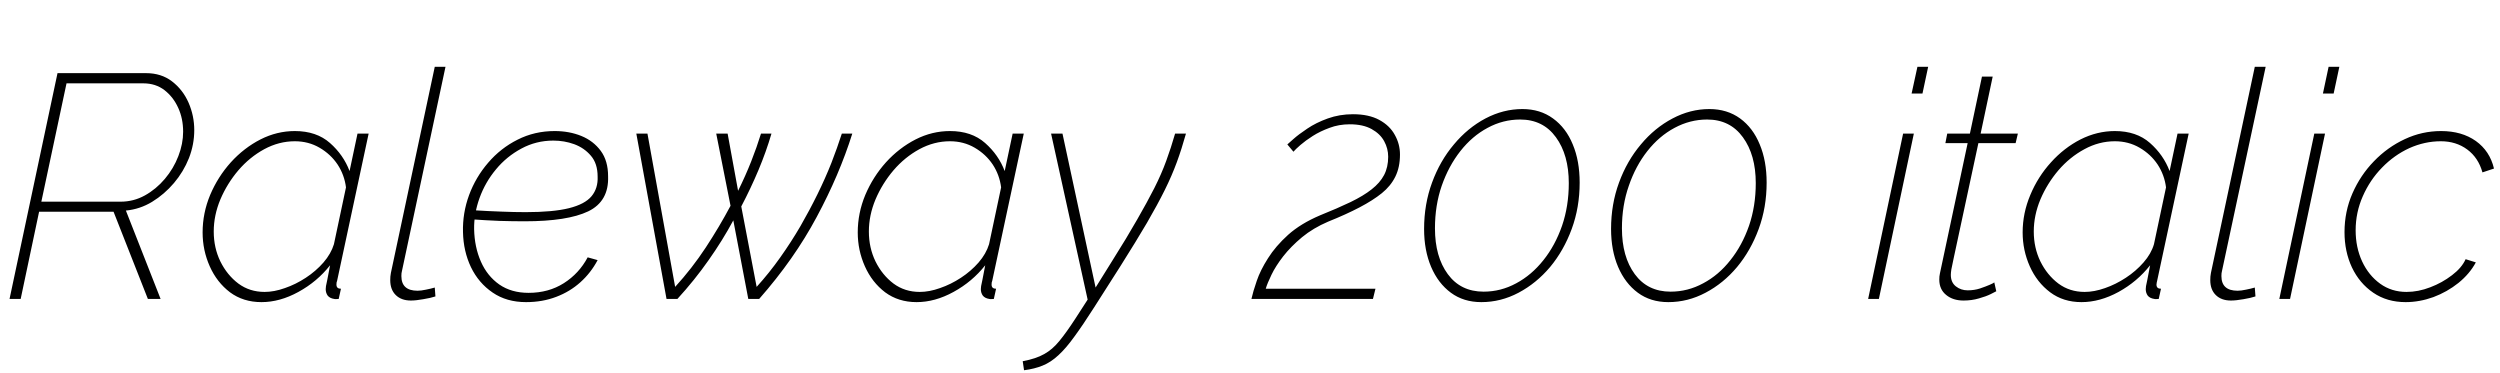 <svg xmlns="http://www.w3.org/2000/svg" xmlns:xlink="http://www.w3.org/1999/xlink" width="188.664" height="28.176"><path fill="black" d="M1.56 22.56L0.72 22.56L4.34 5.52L11.02 5.52Q12.17 5.52 12.98 6.14Q13.80 6.77 14.23 7.75Q14.66 8.74 14.66 9.82L14.66 9.82Q14.66 10.90 14.26 11.93Q13.85 12.96 13.13 13.81Q12.41 14.66 11.48 15.23Q10.56 15.79 9.50 15.89L9.50 15.89L12.12 22.56L11.16 22.56L8.57 15.98L2.95 15.98L1.56 22.56ZM3.12 15.22L9.10 15.22Q10.08 15.22 10.93 14.75Q11.78 14.28 12.44 13.50Q13.10 12.72 13.46 11.78Q13.82 10.85 13.82 9.94L13.82 9.94Q13.82 8.95 13.45 8.14Q13.08 7.32 12.41 6.80Q11.74 6.29 10.82 6.29L10.82 6.29L5.02 6.29L3.12 15.22ZM19.73 22.80L19.73 22.80Q18.36 22.80 17.36 22.06Q16.37 21.31 15.83 20.10Q15.29 18.89 15.29 17.54L15.29 17.54Q15.29 16.08 15.86 14.71Q16.44 13.34 17.42 12.25Q18.41 11.16 19.66 10.52Q20.90 9.89 22.25 9.89L22.25 9.89Q23.88 9.89 24.90 10.79Q25.92 11.69 26.38 12.91L26.38 12.91L26.98 10.08L27.82 10.08L25.44 21.19Q25.42 21.24 25.40 21.32Q25.39 21.41 25.39 21.48L25.39 21.48Q25.39 21.79 25.73 21.79L25.73 21.79L25.56 22.56Q25.49 22.56 25.39 22.57Q25.30 22.58 25.22 22.56L25.22 22.56Q24.89 22.51 24.73 22.31Q24.58 22.10 24.58 21.82L24.58 21.82Q24.58 21.72 24.60 21.59Q24.62 21.46 24.70 21.11Q24.77 20.76 24.91 20.02L24.91 20.02Q23.93 21.26 22.52 22.03Q21.12 22.80 19.73 22.80ZM19.97 22.03L19.97 22.03Q20.69 22.03 21.50 21.74Q22.32 21.46 23.08 20.96Q23.83 20.47 24.41 19.81Q24.98 19.15 25.20 18.43L25.20 18.43L26.11 14.14Q25.99 13.20 25.48 12.42Q24.96 11.64 24.12 11.15Q23.28 10.66 22.25 10.66L22.25 10.66Q21.05 10.66 19.94 11.26Q18.84 11.86 17.99 12.85Q17.14 13.85 16.63 15.05Q16.13 16.25 16.13 17.47L16.13 17.47Q16.13 18.70 16.63 19.73Q17.14 20.76 17.99 21.40Q18.84 22.03 19.97 22.03ZM31.01 22.68L31.01 22.68Q30.29 22.68 29.87 22.27Q29.45 21.86 29.45 21.14L29.45 21.14Q29.45 21 29.46 20.87Q29.47 20.74 29.50 20.59L29.50 20.59L32.81 5.04L33.62 5.04L30.34 20.42Q30.31 20.52 30.30 20.62Q30.29 20.71 30.29 20.83L30.29 20.83Q30.29 21.94 31.51 21.94L31.51 21.94Q31.78 21.94 32.14 21.86Q32.50 21.79 32.81 21.70L32.81 21.70L32.86 22.37Q32.50 22.49 31.94 22.58Q31.39 22.68 31.01 22.68ZM39.70 22.80L39.70 22.80Q38.23 22.80 37.18 22.08Q36.12 21.36 35.54 20.16Q34.97 18.96 34.94 17.52L34.94 17.52Q34.90 16.08 35.40 14.72Q35.90 13.37 36.84 12.28Q37.78 11.18 39.06 10.54Q40.34 9.89 41.86 9.89L41.86 9.89Q42.96 9.89 43.87 10.26Q44.78 10.63 45.34 11.39Q45.89 12.14 45.89 13.30L45.89 13.30Q45.96 15.19 44.39 15.95Q42.82 16.70 39.60 16.70L39.60 16.70Q38.69 16.70 37.68 16.67Q36.67 16.63 35.42 16.54L35.42 16.54L35.62 15.86Q36.91 15.94 37.86 15.97Q38.81 16.01 39.67 16.01L39.67 16.01Q41.74 16.01 42.94 15.71Q44.14 15.41 44.64 14.81Q45.14 14.21 45.10 13.32L45.10 13.32Q45.10 12.34 44.59 11.75Q44.09 11.16 43.33 10.88Q42.58 10.61 41.76 10.61L41.76 10.61Q40.46 10.61 39.35 11.21Q38.23 11.81 37.43 12.78Q36.62 13.75 36.19 14.94Q35.76 16.13 35.78 17.30L35.78 17.30Q35.81 18.65 36.29 19.74Q36.77 20.83 37.68 21.47Q38.59 22.10 39.89 22.10L39.89 22.10Q41.40 22.10 42.55 21.37Q43.70 20.64 44.35 19.42L44.35 19.42L45.10 19.63Q44.59 20.59 43.80 21.30Q43.01 22.01 41.98 22.40Q40.94 22.80 39.70 22.80ZM50.30 22.56L48.02 10.08L48.86 10.08L50.95 21.65Q52.22 20.26 53.26 18.68Q54.29 17.11 55.13 15.53L55.13 15.53L54.05 10.08L54.91 10.08L55.70 14.40Q56.26 13.27 56.69 12.18Q57.12 11.09 57.43 10.08L57.43 10.08L58.22 10.08Q57.82 11.45 57.24 12.83Q56.66 14.21 55.94 15.58L55.94 15.58L57.10 21.65Q58.06 20.59 58.88 19.43Q59.71 18.26 60.41 17.06Q61.10 15.86 61.69 14.66Q62.28 13.46 62.74 12.30Q63.19 11.14 63.53 10.08L63.53 10.08L64.32 10.08Q63.34 13.20 61.63 16.38Q59.93 19.56 57.29 22.56L57.29 22.56L56.47 22.56L55.34 16.63Q54.53 18.14 53.47 19.64Q52.42 21.14 51.12 22.56L51.12 22.56L50.30 22.56ZM69.17 22.80L69.17 22.80Q67.80 22.80 66.80 22.06Q65.81 21.31 65.27 20.10Q64.73 18.89 64.73 17.54L64.73 17.54Q64.73 16.08 65.30 14.71Q65.88 13.34 66.86 12.25Q67.85 11.16 69.10 10.52Q70.34 9.89 71.69 9.89L71.69 9.89Q73.32 9.89 74.34 10.79Q75.36 11.69 75.82 12.91L75.82 12.91L76.42 10.08L77.26 10.08L74.88 21.19Q74.86 21.24 74.84 21.32Q74.83 21.41 74.83 21.48L74.83 21.48Q74.83 21.79 75.17 21.79L75.17 21.79L75 22.56Q74.93 22.56 74.83 22.57Q74.74 22.58 74.66 22.56L74.66 22.56Q74.33 22.51 74.17 22.31Q74.02 22.10 74.02 21.82L74.02 21.82Q74.02 21.72 74.04 21.59Q74.06 21.46 74.14 21.11Q74.21 20.76 74.35 20.02L74.35 20.02Q73.37 21.26 71.96 22.03Q70.56 22.80 69.17 22.80ZM69.41 22.03L69.41 22.03Q70.13 22.03 70.94 21.74Q71.76 21.46 72.52 20.96Q73.27 20.47 73.85 19.81Q74.42 19.15 74.64 18.43L74.64 18.43L75.55 14.14Q75.43 13.20 74.92 12.42Q74.40 11.64 73.56 11.15Q72.72 10.66 71.69 10.66L71.69 10.66Q70.49 10.66 69.38 11.26Q68.28 11.86 67.43 12.85Q66.58 13.85 66.07 15.05Q65.57 16.25 65.57 17.47L65.57 17.47Q65.57 18.70 66.07 19.73Q66.58 20.76 67.43 21.40Q68.28 22.03 69.41 22.03ZM77.28 27.94L77.18 27.26Q78.19 27.07 78.80 26.72Q79.42 26.38 79.94 25.74Q80.47 25.10 81.17 24.02L81.17 24.02L82.08 22.61L79.32 10.08L80.18 10.08L82.68 21.70L83.95 19.66Q85.06 17.90 85.81 16.58Q86.57 15.26 87.11 14.20Q87.65 13.13 88.01 12.14Q88.37 11.16 88.68 10.08L88.68 10.08L89.50 10.08Q89.18 11.23 88.81 12.24Q88.44 13.25 87.90 14.34Q87.36 15.43 86.56 16.81Q85.75 18.19 84.55 20.09L84.55 20.09L82.58 23.18Q81.72 24.53 81.08 25.40Q80.45 26.28 79.87 26.81Q79.30 27.34 78.68 27.59Q78.07 27.84 77.28 27.94L77.28 27.94ZM103.61 22.56L94.44 22.56Q94.56 22.01 94.84 21.20Q95.11 20.40 95.69 19.49Q96.26 18.58 97.21 17.72Q98.16 16.87 99.62 16.25L99.62 16.25Q100.94 15.72 101.92 15.25Q102.89 14.78 103.51 14.29Q104.14 13.80 104.45 13.21Q104.76 12.62 104.76 11.83L104.76 11.83Q104.76 11.21 104.46 10.66Q104.16 10.10 103.51 9.74Q102.86 9.38 101.86 9.38L101.86 9.38Q101.04 9.38 100.33 9.65Q99.62 9.91 99.07 10.26Q98.52 10.61 98.14 10.94Q97.75 11.28 97.61 11.45L97.61 11.45L97.15 10.90Q97.20 10.85 97.60 10.50Q97.99 10.15 98.65 9.71Q99.31 9.26 100.20 8.94Q101.09 8.62 102.10 8.62L102.10 8.62Q103.30 8.62 104.09 9.05Q104.88 9.48 105.26 10.18Q105.65 10.87 105.65 11.66L105.65 11.66Q105.65 12.62 105.30 13.33Q104.95 14.04 104.28 14.58Q103.61 15.12 102.60 15.65Q101.59 16.18 100.22 16.73L100.22 16.73Q99.10 17.21 98.26 17.90Q97.42 18.60 96.84 19.34Q96.26 20.09 95.95 20.74Q95.64 21.38 95.52 21.79L95.52 21.79L103.80 21.79L103.61 22.56ZM111.79 22.80L111.79 22.80Q110.45 22.80 109.49 22.09Q108.53 21.38 108.00 20.14Q107.47 18.89 107.47 17.28L107.47 17.28Q107.47 15.41 108.07 13.78Q108.67 12.14 109.72 10.90Q110.76 9.65 112.10 8.94Q113.45 8.23 114.89 8.23L114.89 8.23Q116.23 8.23 117.20 8.94Q118.18 9.65 118.69 10.90Q119.21 12.14 119.21 13.78L119.21 13.78Q119.21 15.65 118.61 17.28Q118.01 18.91 116.98 20.15Q115.94 21.38 114.60 22.09Q113.26 22.80 111.79 22.80ZM111.96 22.01L111.96 22.01Q113.26 22.01 114.42 21.38Q115.58 20.76 116.47 19.64Q117.36 18.53 117.88 17.04Q118.39 15.55 118.39 13.82L118.39 13.82Q118.39 11.69 117.42 10.36Q116.45 9.02 114.72 9.02L114.72 9.02Q113.42 9.02 112.26 9.65Q111.10 10.27 110.21 11.40Q109.32 12.53 108.80 14.02Q108.29 15.50 108.29 17.23L108.29 17.23Q108.29 19.37 109.26 20.69Q110.23 22.01 111.96 22.01ZM125.90 22.80L125.90 22.80Q124.56 22.80 123.60 22.09Q122.64 21.38 122.11 20.14Q121.58 18.89 121.58 17.28L121.58 17.28Q121.58 15.41 122.18 13.78Q122.78 12.14 123.83 10.90Q124.87 9.65 126.22 8.94Q127.56 8.23 129 8.23L129 8.23Q130.34 8.23 131.32 8.94Q132.29 9.65 132.80 10.90Q133.32 12.14 133.32 13.78L133.32 13.78Q133.32 15.65 132.72 17.28Q132.12 18.91 131.09 20.15Q130.06 21.38 128.71 22.09Q127.37 22.80 125.90 22.80ZM126.07 22.01L126.07 22.01Q127.37 22.01 128.53 21.38Q129.70 20.76 130.58 19.64Q131.47 18.53 131.99 17.04Q132.50 15.55 132.50 13.82L132.50 13.82Q132.50 11.69 131.53 10.36Q130.56 9.02 128.83 9.02L128.83 9.02Q127.54 9.02 126.37 9.65Q125.21 10.27 124.32 11.40Q123.43 12.53 122.92 14.02Q122.40 15.50 122.40 17.23L122.40 17.23Q122.40 19.37 123.37 20.69Q124.34 22.01 126.07 22.01ZM140.98 22.56L143.62 10.08L144.43 10.08L141.79 22.56L140.98 22.56ZM144.26 7.06L144.70 5.04L145.51 5.04L145.08 7.06L144.26 7.06ZM146.35 21.10L146.35 21.10Q146.35 20.98 146.36 20.86Q146.38 20.74 146.40 20.62L146.40 20.62L148.49 10.80L146.81 10.80L146.95 10.08L148.66 10.08L149.57 5.78L150.38 5.78L149.47 10.08L152.28 10.08L152.11 10.80L149.30 10.80L147.43 19.51Q147.31 20.06 147.26 20.33Q147.22 20.59 147.22 20.74L147.22 20.74Q147.22 21.31 147.60 21.61Q147.98 21.91 148.49 21.91L148.49 21.91Q148.99 21.91 149.42 21.77Q149.86 21.62 150.16 21.49Q150.46 21.36 150.50 21.31L150.50 21.31L150.65 21.98Q150.60 22.01 150.24 22.19Q149.88 22.37 149.34 22.52Q148.80 22.68 148.18 22.68L148.18 22.68Q147.38 22.68 146.87 22.26Q146.35 21.84 146.35 21.10ZM157.08 22.80L157.08 22.80Q155.71 22.80 154.72 22.06Q153.72 21.31 153.18 20.10Q152.64 18.89 152.64 17.54L152.64 17.54Q152.64 16.08 153.22 14.71Q153.79 13.34 154.78 12.25Q155.76 11.16 157.01 10.52Q158.26 9.89 159.60 9.89L159.60 9.89Q161.23 9.89 162.25 10.79Q163.27 11.69 163.73 12.91L163.73 12.91L164.33 10.08L165.17 10.08L162.79 21.19Q162.77 21.24 162.76 21.32Q162.74 21.41 162.74 21.48L162.74 21.48Q162.74 21.79 163.08 21.79L163.08 21.79L162.91 22.56Q162.84 22.56 162.74 22.57Q162.65 22.58 162.58 22.56L162.58 22.56Q162.24 22.51 162.08 22.31Q161.93 22.10 161.93 21.82L161.93 21.82Q161.93 21.72 161.95 21.59Q161.98 21.46 162.05 21.11Q162.12 20.76 162.26 20.02L162.26 20.02Q161.28 21.26 159.88 22.03Q158.47 22.80 157.08 22.80ZM157.32 22.03L157.32 22.03Q158.04 22.03 158.86 21.74Q159.67 21.46 160.43 20.96Q161.18 20.47 161.76 19.81Q162.34 19.15 162.55 18.43L162.55 18.43L163.46 14.14Q163.34 13.20 162.83 12.42Q162.31 11.64 161.47 11.15Q160.63 10.66 159.60 10.66L159.60 10.66Q158.40 10.66 157.30 11.26Q156.19 11.86 155.34 12.85Q154.49 13.85 153.98 15.05Q153.48 16.25 153.48 17.47L153.48 17.47Q153.48 18.70 153.98 19.73Q154.49 20.76 155.34 21.40Q156.19 22.03 157.32 22.03ZM168.36 22.68L168.36 22.68Q167.64 22.68 167.22 22.27Q166.80 21.86 166.80 21.14L166.80 21.14Q166.80 21 166.81 20.87Q166.82 20.74 166.85 20.59L166.85 20.59L170.16 5.04L170.98 5.04L167.69 20.42Q167.66 20.52 167.65 20.62Q167.64 20.71 167.64 20.83L167.64 20.83Q167.64 21.94 168.86 21.94L168.86 21.94Q169.13 21.94 169.49 21.86Q169.85 21.79 170.16 21.70L170.16 21.70L170.21 22.37Q169.85 22.49 169.30 22.58Q168.74 22.68 168.36 22.68ZM172.01 22.56L174.65 10.08L175.46 10.08L172.82 22.56L172.01 22.56ZM175.30 7.06L175.73 5.04L176.54 5.04L176.11 7.06L175.30 7.06ZM181.54 22.80L181.54 22.80Q180.14 22.80 179.10 22.09Q178.06 21.38 177.49 20.18Q176.93 18.98 176.93 17.52L176.93 17.52Q176.93 15.96 177.53 14.59Q178.13 13.22 179.15 12.17Q180.17 11.11 181.48 10.50Q182.78 9.89 184.22 9.89L184.22 9.89Q185.78 9.89 186.84 10.64Q187.90 11.40 188.21 12.72L188.21 12.72L187.34 13.01Q187.03 11.90 186.19 11.28Q185.35 10.66 184.20 10.66L184.20 10.66Q182.98 10.66 181.82 11.18Q180.67 11.71 179.76 12.65Q178.85 13.58 178.31 14.81Q177.77 16.03 177.77 17.38L177.77 17.38Q177.77 18.67 178.26 19.73Q178.75 20.78 179.62 21.41Q180.48 22.03 181.61 22.03L181.61 22.03Q182.50 22.03 183.40 21.68Q184.30 21.34 185.04 20.77Q185.78 20.21 186.07 19.56L186.07 19.56L186.84 19.80Q186.38 20.66 185.53 21.35Q184.68 22.03 183.64 22.42Q182.59 22.80 181.54 22.80Z"/></svg>